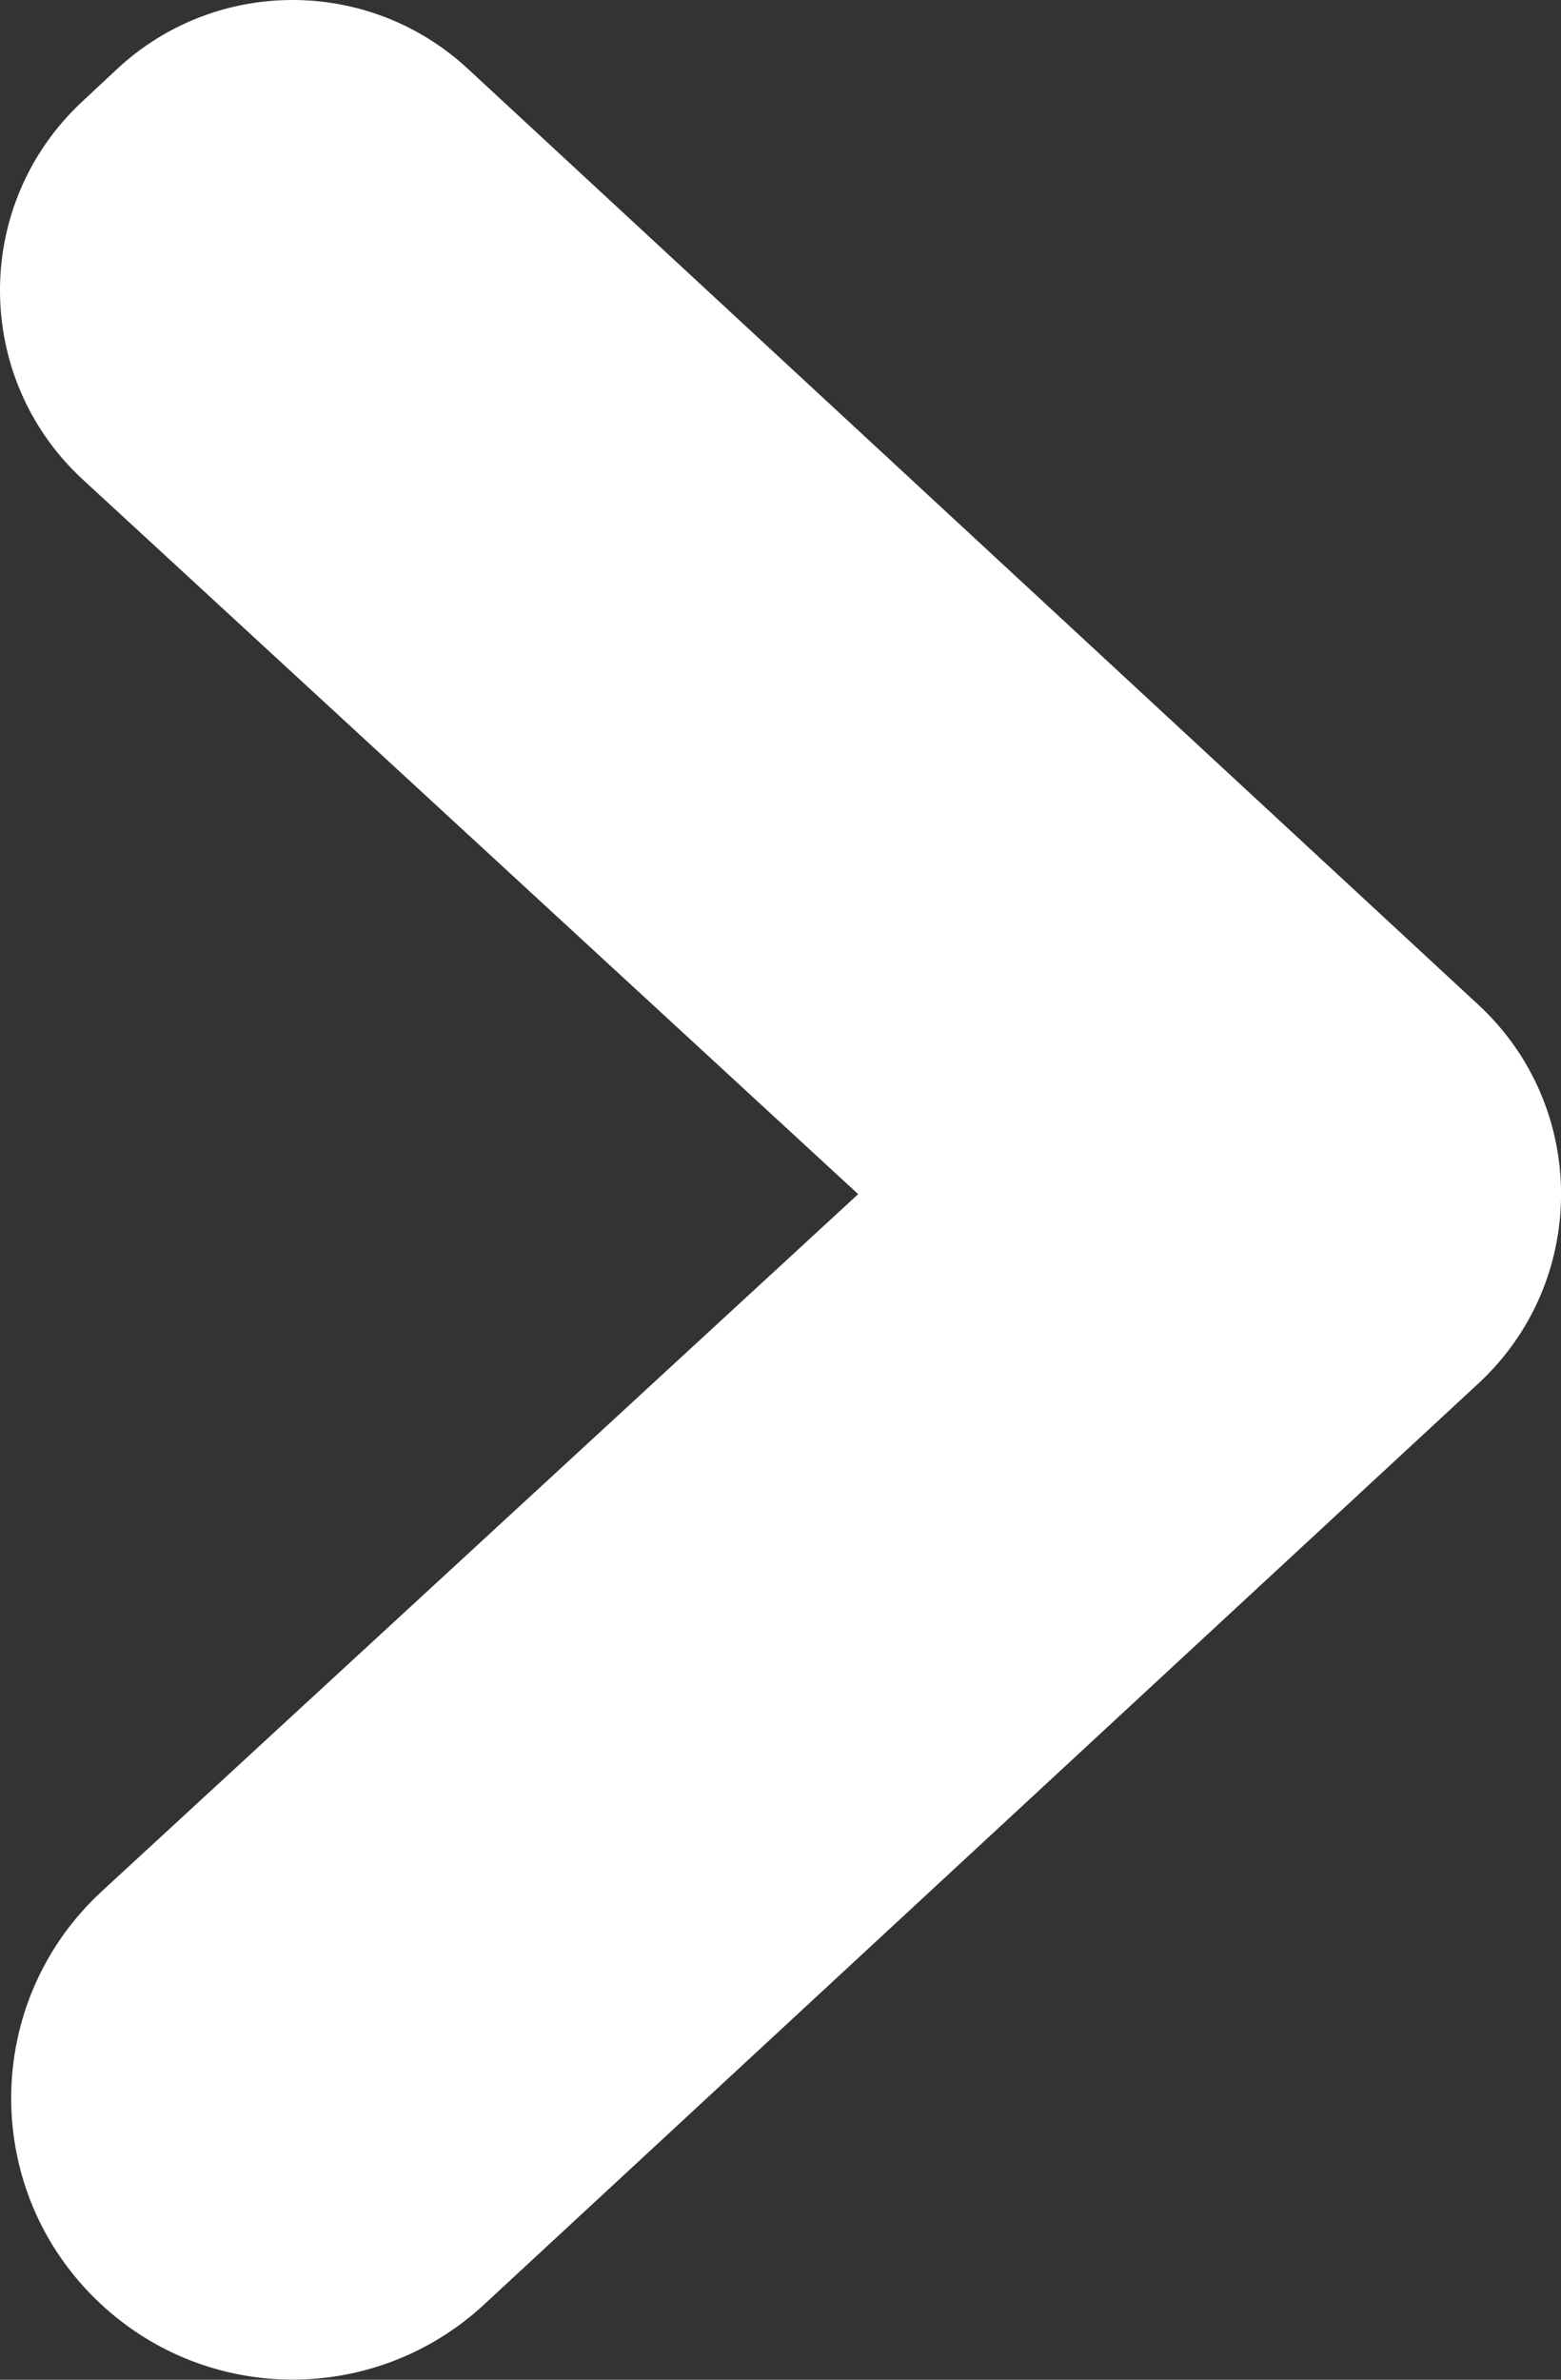 <svg width="6.059" height="9.233" viewBox="0 0 6.059 9.233" fill="none" xmlns="http://www.w3.org/2000/svg" xmlns:xlink="http://www.w3.org/1999/xlink">
	<rect x="0" y="0" width="6.059" height="9.233" fill="#333333" stroke="none"/>
	<desc>
			Created with Pixso.
	</desc>
	<defs/>
	<path id="dropdown" d="M3.331 4.633L0.323 1.862C-0.105 1.469 -0.108 0.795 0.316 0.397L0.451 0.271C0.834 -0.089 1.43 -0.09 1.815 0.266L5.739 3.899C6.166 4.295 6.166 4.971 5.739 5.367L1.878 8.942C1.457 9.331 0.807 9.329 0.389 8.937C-0.075 8.503 -0.071 7.767 0.396 7.337L3.331 4.633Z" fill="#FFFFFF" fill-opacity="1" fill-rule="evenodd"/>
</svg>
